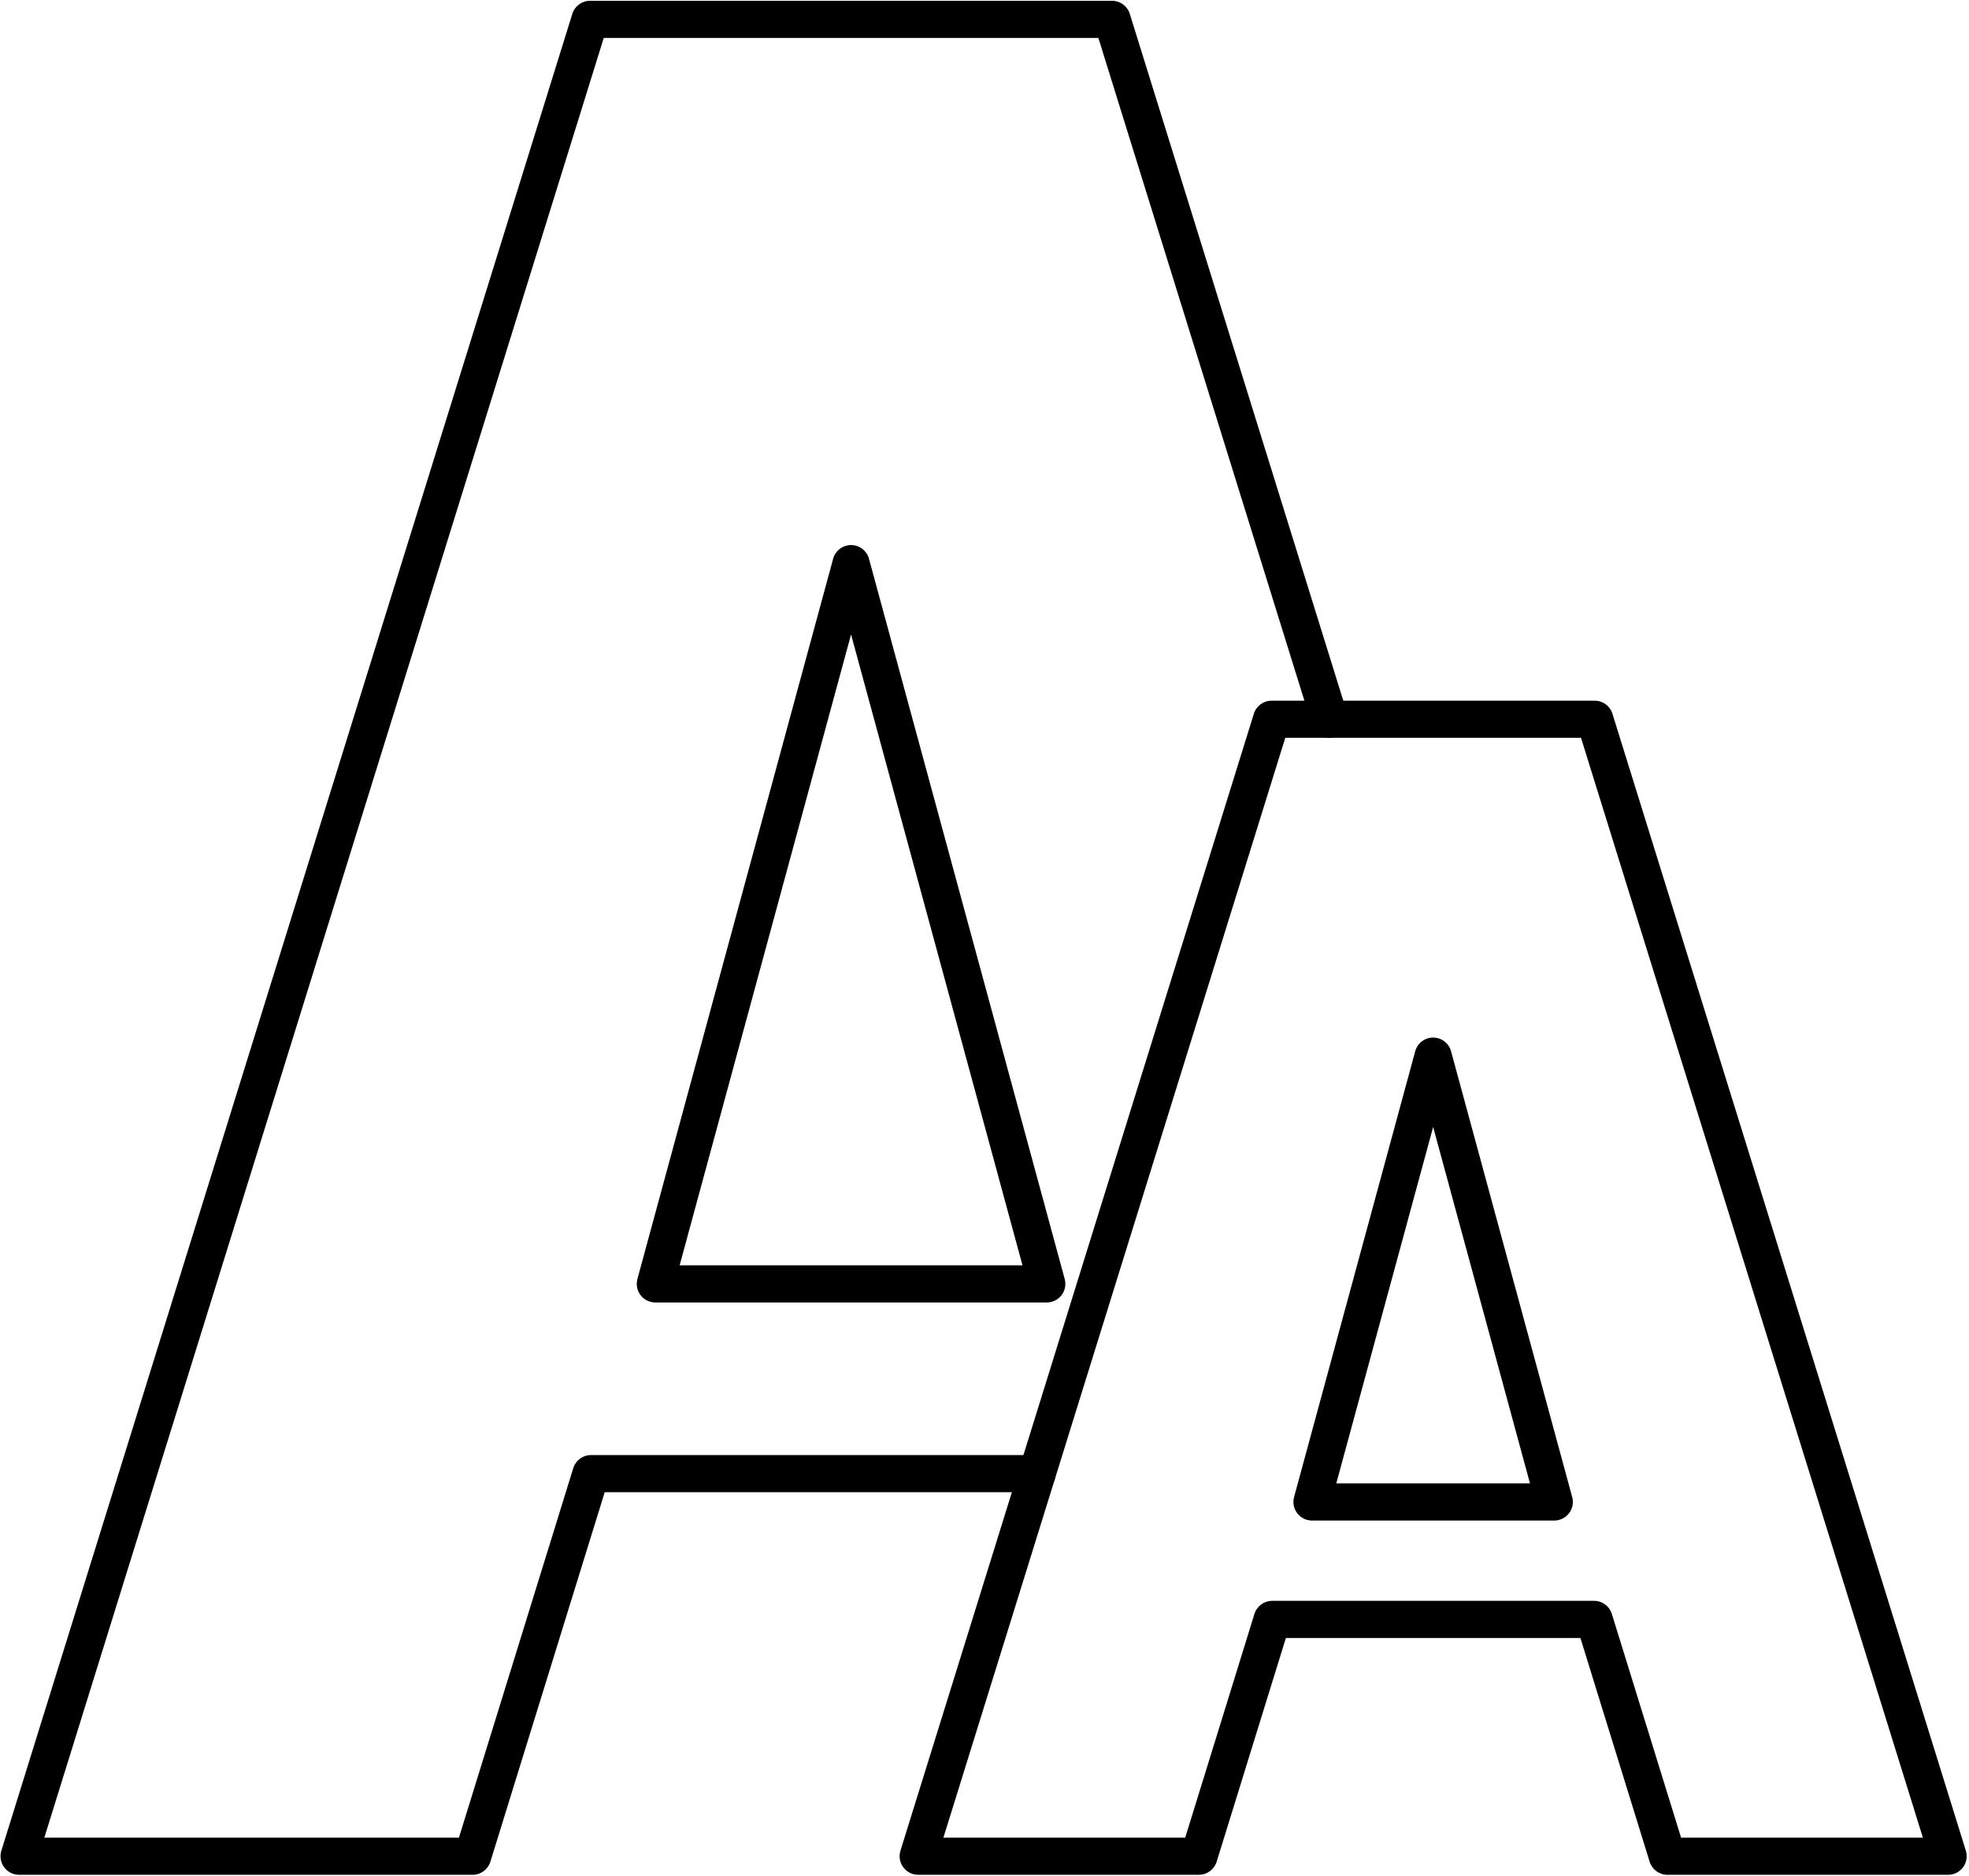 <?xml version="1.0" encoding="UTF-8" standalone="no"?>
<svg width="424px" height="404px" viewBox="0 0 424 404" version="1.1" xmlns="http://www.w3.org/2000/svg" xmlns:xlink="http://www.w3.org/1999/xlink" xmlns:sketch="http://www.bohemiancoding.com/sketch/ns">
    <!-- Generator: Sketch 3.3.3 (12072) - http://www.bohemiancoding.com/sketch -->
    <title>text</title>
    <desc>Created with Sketch.</desc>
    <defs></defs>
    <g id="Page-1" stroke="none" stroke-width="1" fill="none" fill-rule="evenodd" sketch:type="MSPage">
        <g id="text" sketch:type="MSLayerGroup" fill="#000000">
            <g id="Group" sketch:type="MSShapeGroup">
                <path d="M101.774,403.729 L4.112,403.729 C2.841,403.729 1.645,403.125 0.891,402.101 C0.137,401.077 -0.086,399.755 0.292,398.541 L123.242,2.982 C123.762,1.309 125.31,0.17 127.062,0.17 L239.467,0.17 C241.219,0.17 242.767,1.31 243.287,2.982 L290.134,153.699 C290.79,155.808 289.611,158.051 287.502,158.706 C285.389,159.36 283.15,158.183 282.495,156.074 L236.522,8.17 L130.008,8.17 L9.545,395.729 L98.825,395.729 L123.445,316.158 C123.964,314.483 125.512,313.341 127.266,313.341 L223.327,313.341 C225.536,313.341 227.327,315.132 227.327,317.341 C227.327,319.55 225.536,321.341 223.327,321.341 L130.215,321.341 L105.595,400.912 C105.077,402.586 103.528,403.729 101.774,403.729 L101.774,403.729 Z" id="Shape"></path>
                <path d="M225.411,280.479 L141.119,280.479 C139.873,280.479 138.698,279.898 137.941,278.909 C137.184,277.919 136.932,276.633 137.259,275.43 L179.405,120.325 C179.878,118.583 181.46,117.374 183.265,117.374 C185.07,117.374 186.652,118.583 187.125,120.325 L229.271,275.43 C229.598,276.632 229.346,277.918 228.589,278.909 C227.832,279.898 226.657,280.479 225.411,280.479 L225.411,280.479 Z M146.351,272.479 L220.179,272.479 L183.265,136.628 L146.351,272.479 L146.351,272.479 Z" id="Shape"></path>
                <g transform="translate(193, 150)" id="Shape">
                    <path d="M226.5,253.729 L166.05,253.729 C164.296,253.729 162.747,252.586 162.229,250.912 L147.322,202.733 L83.898,202.733 L68.991,250.912 C68.473,252.587 66.924,253.729 65.17,253.729 L4.72,253.729 C3.448,253.729 2.253,253.125 1.499,252.101 C0.746,251.077 0.523,249.755 0.9,248.541 L77.003,3.699 C77.523,2.026 79.071,0.887 80.823,0.887 L150.399,0.887 C152.151,0.887 153.699,2.027 154.219,3.699 L230.322,248.541 C230.7,249.755 230.477,251.076 229.723,252.101 C228.967,253.124 227.771,253.729 226.5,253.729 L226.5,253.729 Z M168.999,245.729 L221.068,245.729 L147.452,8.887 L83.767,8.887 L10.151,245.729 L62.22,245.729 L77.127,197.55 C77.645,195.875 79.194,194.733 80.948,194.733 L150.271,194.733 C152.024,194.733 153.574,195.876 154.092,197.55 L168.999,245.729 L168.999,245.729 Z"></path>
                    <path d="M141.696,177.44 L89.521,177.44 C88.275,177.44 87.1,176.859 86.343,175.87 C85.586,174.88 85.334,173.594 85.661,172.392 L111.748,76.386 C112.221,74.644 113.803,73.435 115.608,73.435 C117.413,73.435 118.995,74.644 119.468,76.386 L145.555,172.392 C145.882,173.594 145.63,174.88 144.873,175.87 C144.117,176.858 142.942,177.44 141.696,177.44 L141.696,177.44 Z M94.753,169.44 L136.464,169.44 L115.609,92.689 L94.753,169.44 L94.753,169.44 Z"></path>
                </g>
            </g>
        </g>
    </g>
</svg>